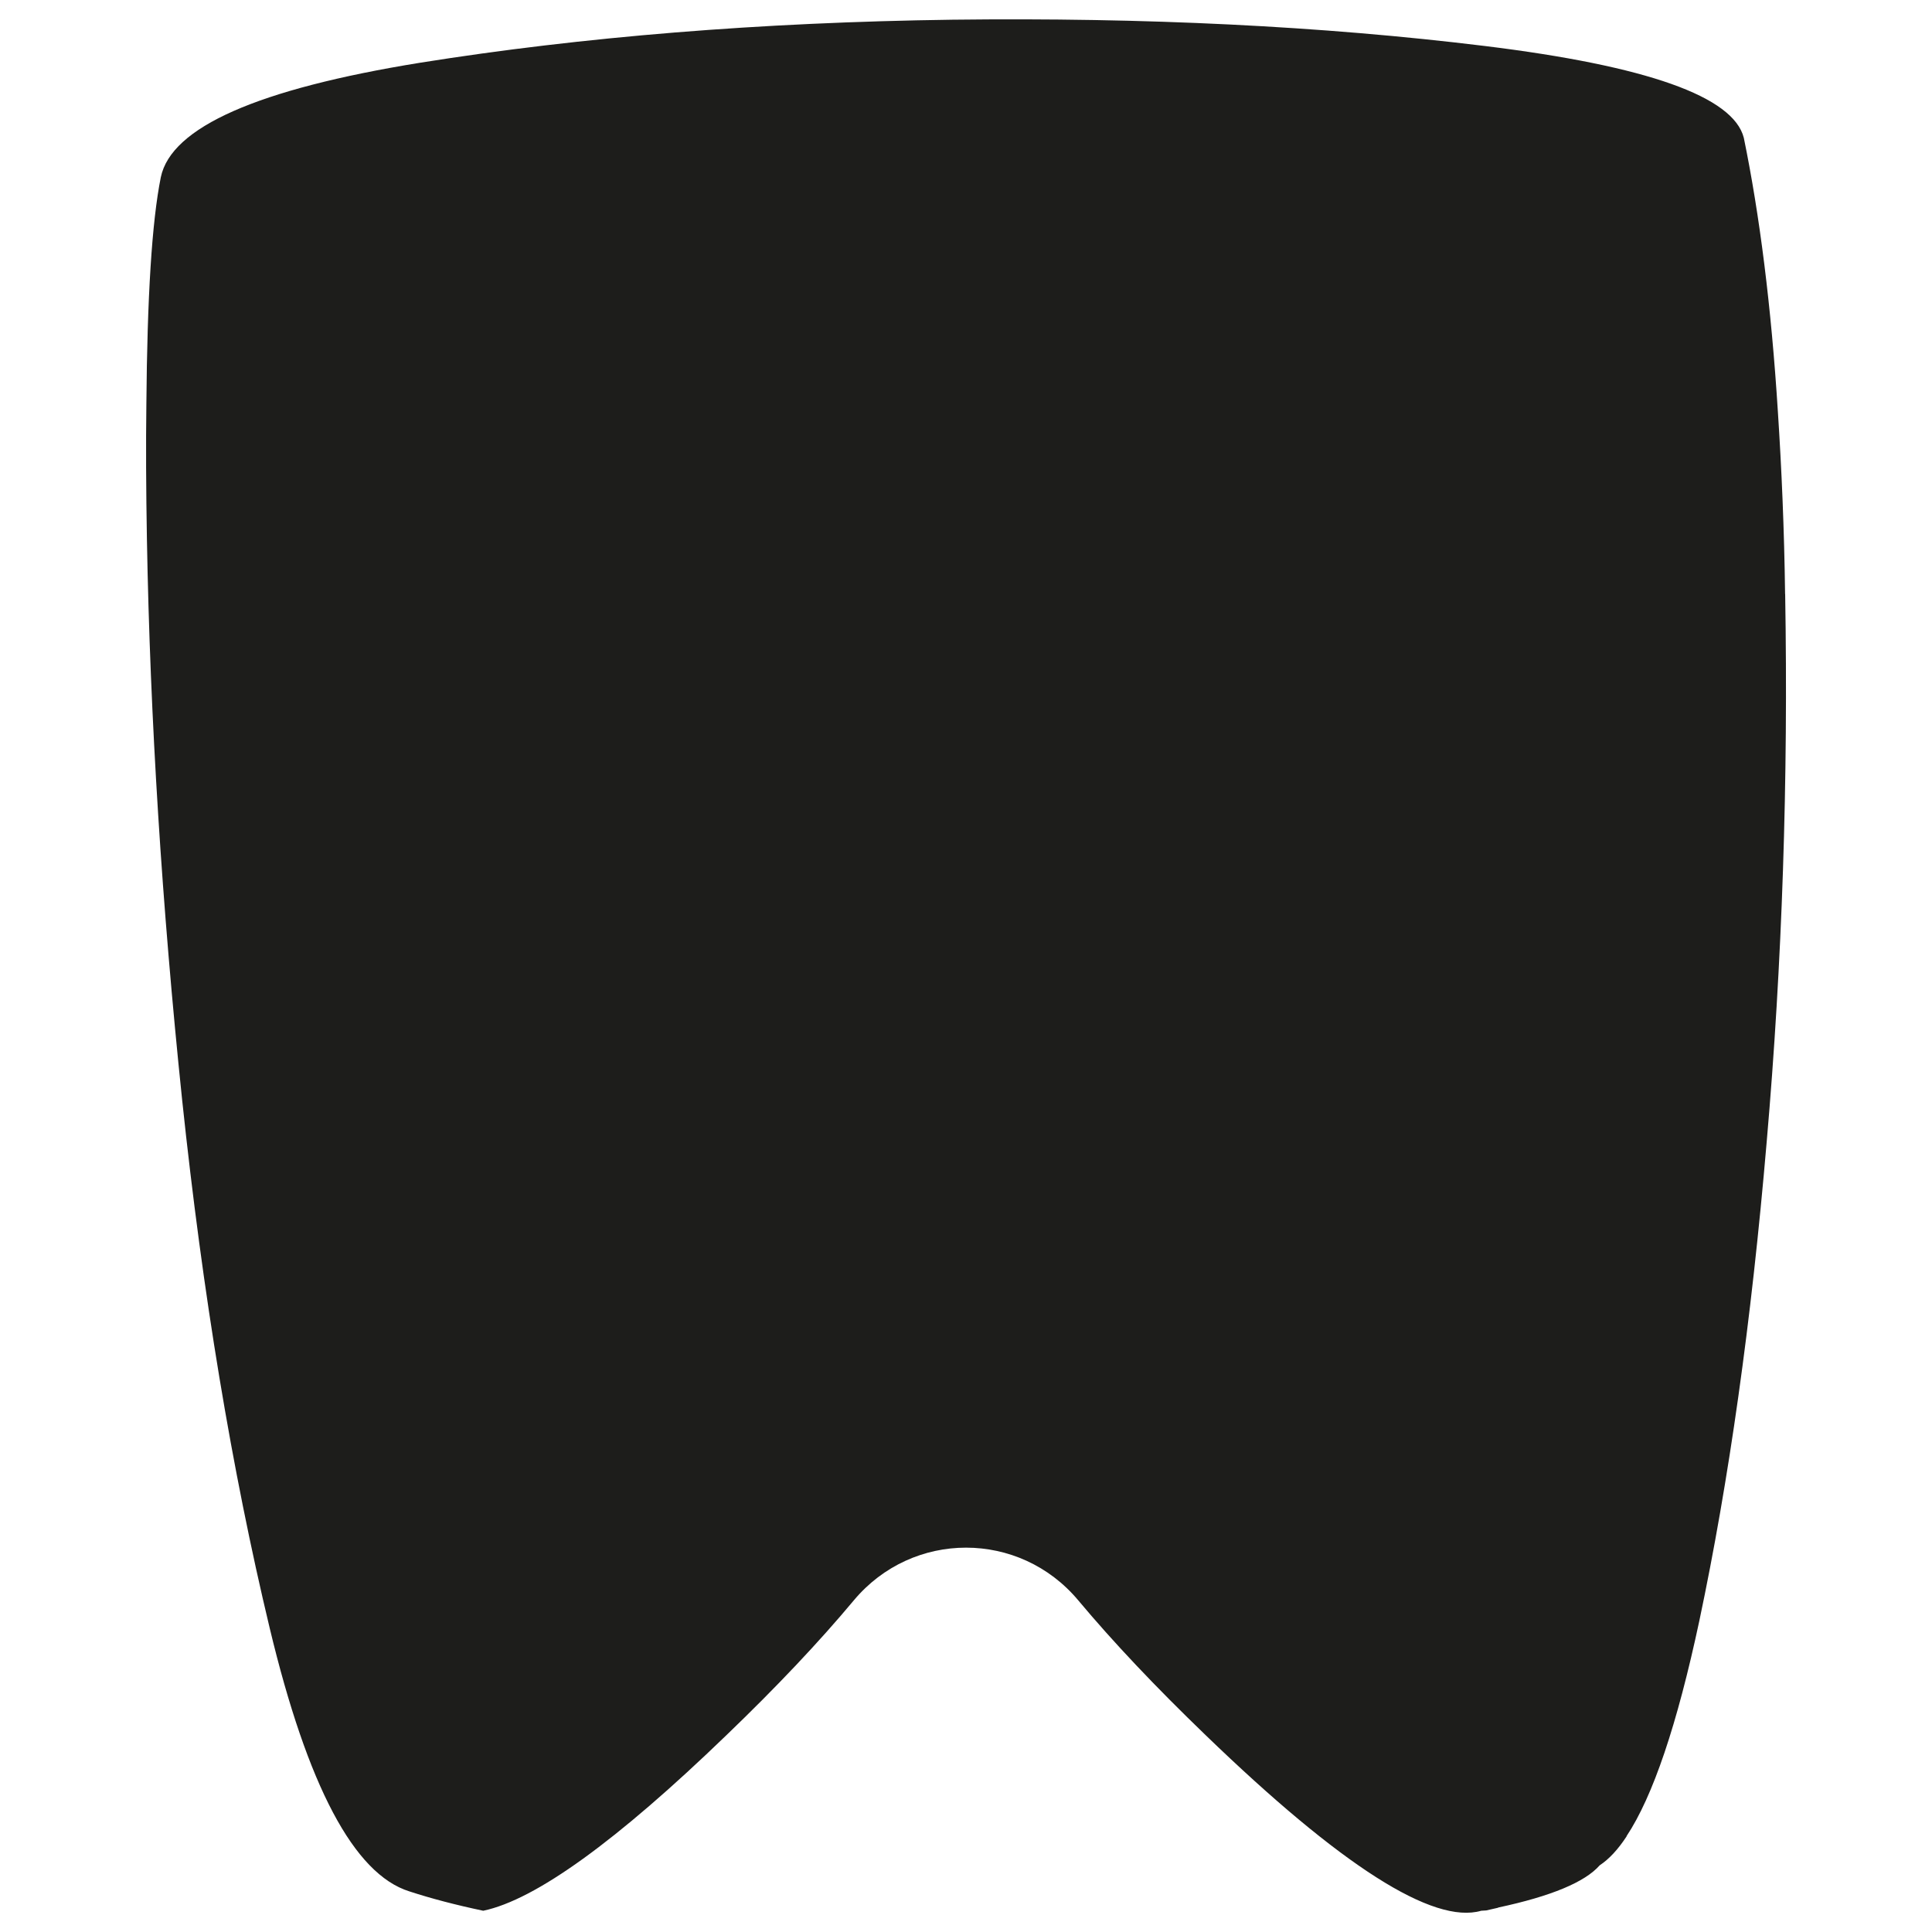 <?xml version="1.0" encoding="UTF-8"?>
<svg id="Calque_1" data-name="Calque 1" xmlns="http://www.w3.org/2000/svg" viewBox="0 0 250 250">
  <defs>
    <style>
      .cls-1 {
        fill: #1d1d1b;
      }
    </style>
  </defs>
  <path class="cls-1" d="m230.99,76.87c-.11-8.37-.45-16.23-.93-23.55-.86-13.68-2.36-25.5-4.41-35.48-1.35-5.35-12.52-9.31-33.53-11.89-21.05-2.58-44-3.7-68.9-3.4-24.86.34-47.82,2.21-68.87,5.57-21.01,3.4-32.19,8.34-33.54,14.81-1.16,5.76-1.76,15.55-1.87,29.39-.07,5.23-.04,11.03.07,17.38.41,23.29,1.94,47.48,4.56,72.64,2.65,25.12,6.43,47.89,11.33,68.34,4.9,20.45,10.92,31.82,18.06,34.06,2.84.93,6.02,1.76,9.57,2.51,6.77-1.42,17.27-9.01,31.48-22.73,6.48-6.23,11.97-12.04,16.47-17.43,7.61-9.1,21.44-9.1,29.05,0,4.51,5.39,10,11.2,16.47,17.43,17.57,16.97,29.46,24.53,35.67,22.73.19,0,.41-.04.64-.04.52-.11,1.01-.22,1.5-.34.04,0,.07-.04.07-.04,6.84-1.46,11.22-3.29,13.12-5.46,1.2-.79,2.35-2.02,3.48-3.74v-.04c3.4-5.12,6.54-14.39,9.42-27.89,3.81-18.02,6.73-38.66,8.71-61.95,2.02-23.25,2.8-46.88,2.39-70.88Z"/>
</svg>